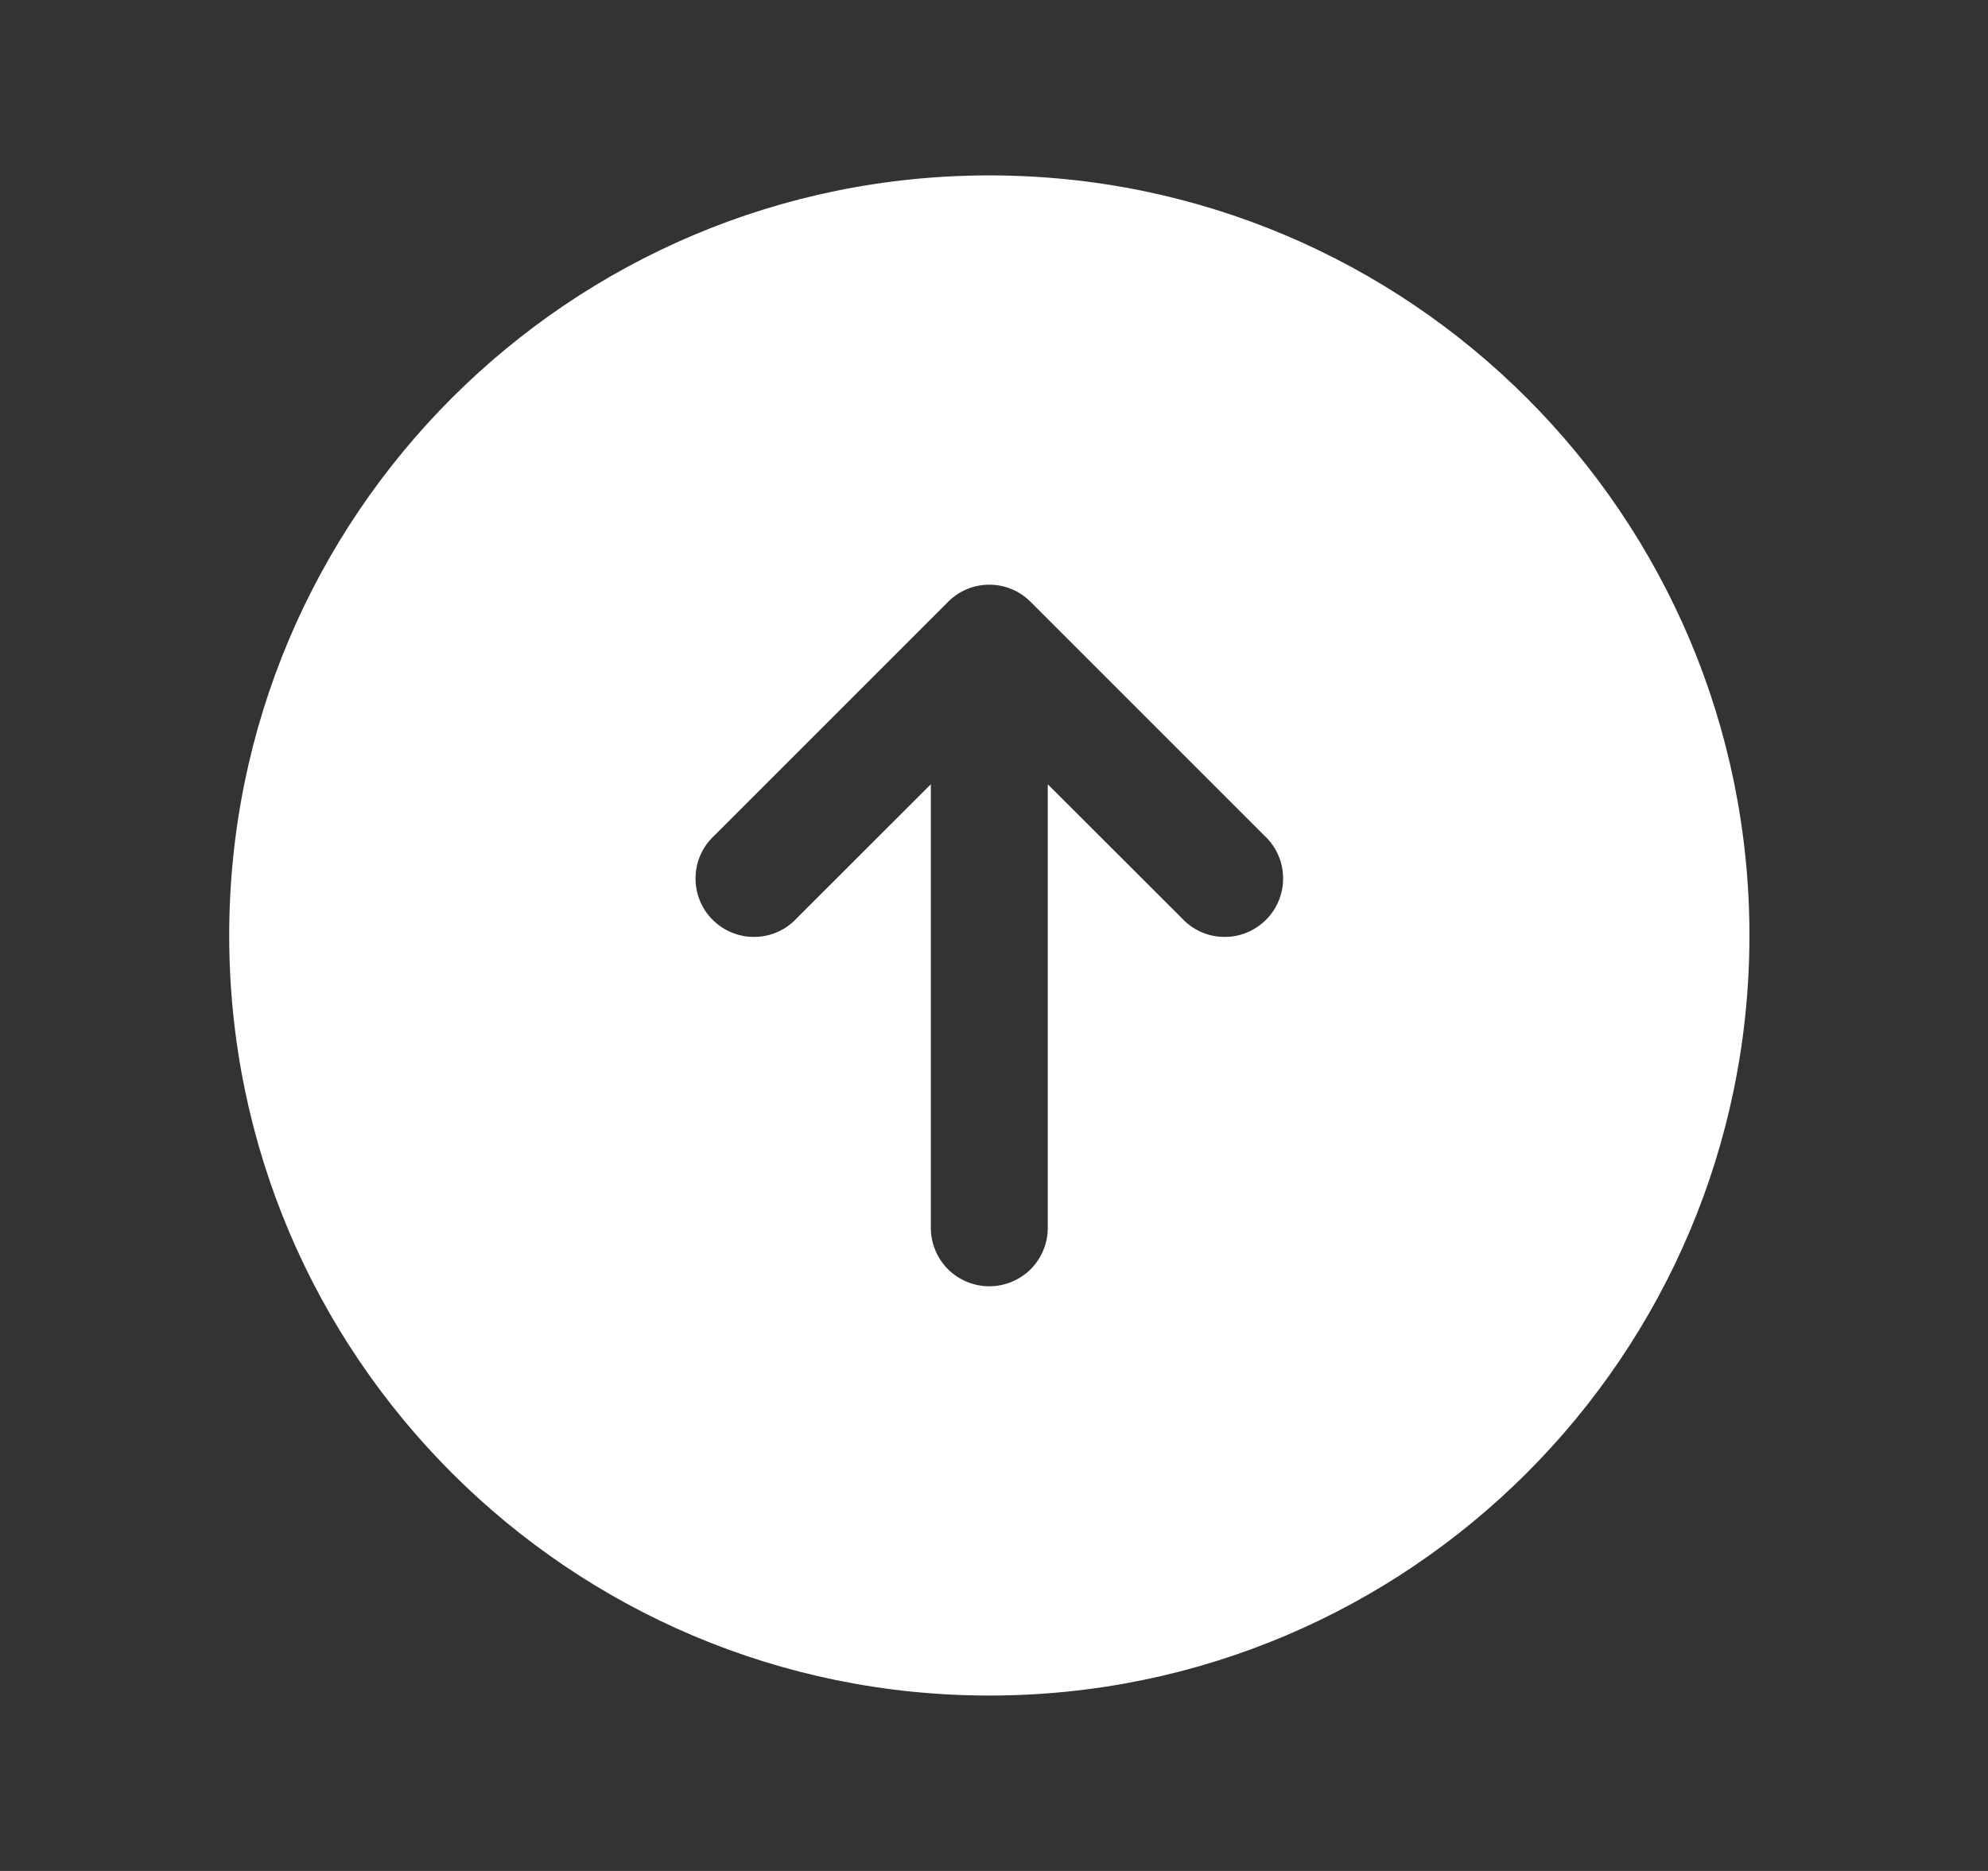 <svg width="17" height="16" viewBox="0 0 17 16" fill="none" xmlns="http://www.w3.org/2000/svg">
<rect x="0" y="0" width="17" height="16" fill="#333333" stroke="none"/>
<g clip-path="url(#clip0_1_145)">
<path fill-rule="evenodd" clip-rule="evenodd" d="M8.46 1.5C4.87 1.5 1.96 4.41 1.96 8C1.96 11.59 4.87 14.5 8.46 14.5C12.05 14.5 14.96 11.59 14.96 8C14.96 4.41 12.05 1.5 8.46 1.5ZM8.813 5.147C8.72 5.053 8.592 5 8.46 5C8.327 5 8.2 5.053 8.107 5.147L6.107 7.147C6.058 7.192 6.018 7.248 5.991 7.309C5.963 7.37 5.949 7.437 5.948 7.504C5.946 7.571 5.959 7.637 5.984 7.7C6.009 7.762 6.046 7.819 6.094 7.866C6.141 7.913 6.198 7.951 6.26 7.976C6.323 8.001 6.389 8.014 6.456 8.012C6.523 8.011 6.59 7.997 6.651 7.969C6.712 7.942 6.768 7.902 6.813 7.853L7.96 6.707V10.5C7.96 10.633 8.013 10.76 8.106 10.854C8.2 10.947 8.327 11 8.46 11C8.593 11 8.72 10.947 8.814 10.854C8.907 10.76 8.96 10.633 8.96 10.5V6.707L10.107 7.853C10.152 7.902 10.208 7.942 10.269 7.969C10.33 7.997 10.396 8.011 10.464 8.012C10.531 8.014 10.598 8.001 10.66 7.976C10.722 7.951 10.778 7.913 10.826 7.866C10.873 7.819 10.911 7.762 10.936 7.7C10.961 7.637 10.974 7.571 10.972 7.504C10.971 7.437 10.957 7.37 10.929 7.309C10.902 7.248 10.862 7.192 10.813 7.147L8.813 5.147Z" fill="white"/>
</g>
<defs>
<clipPath id="clip0_1_145">
<rect width="16" height="16" fill="white" transform="translate(0.46)"/>
</clipPath>
</defs>
</svg>
